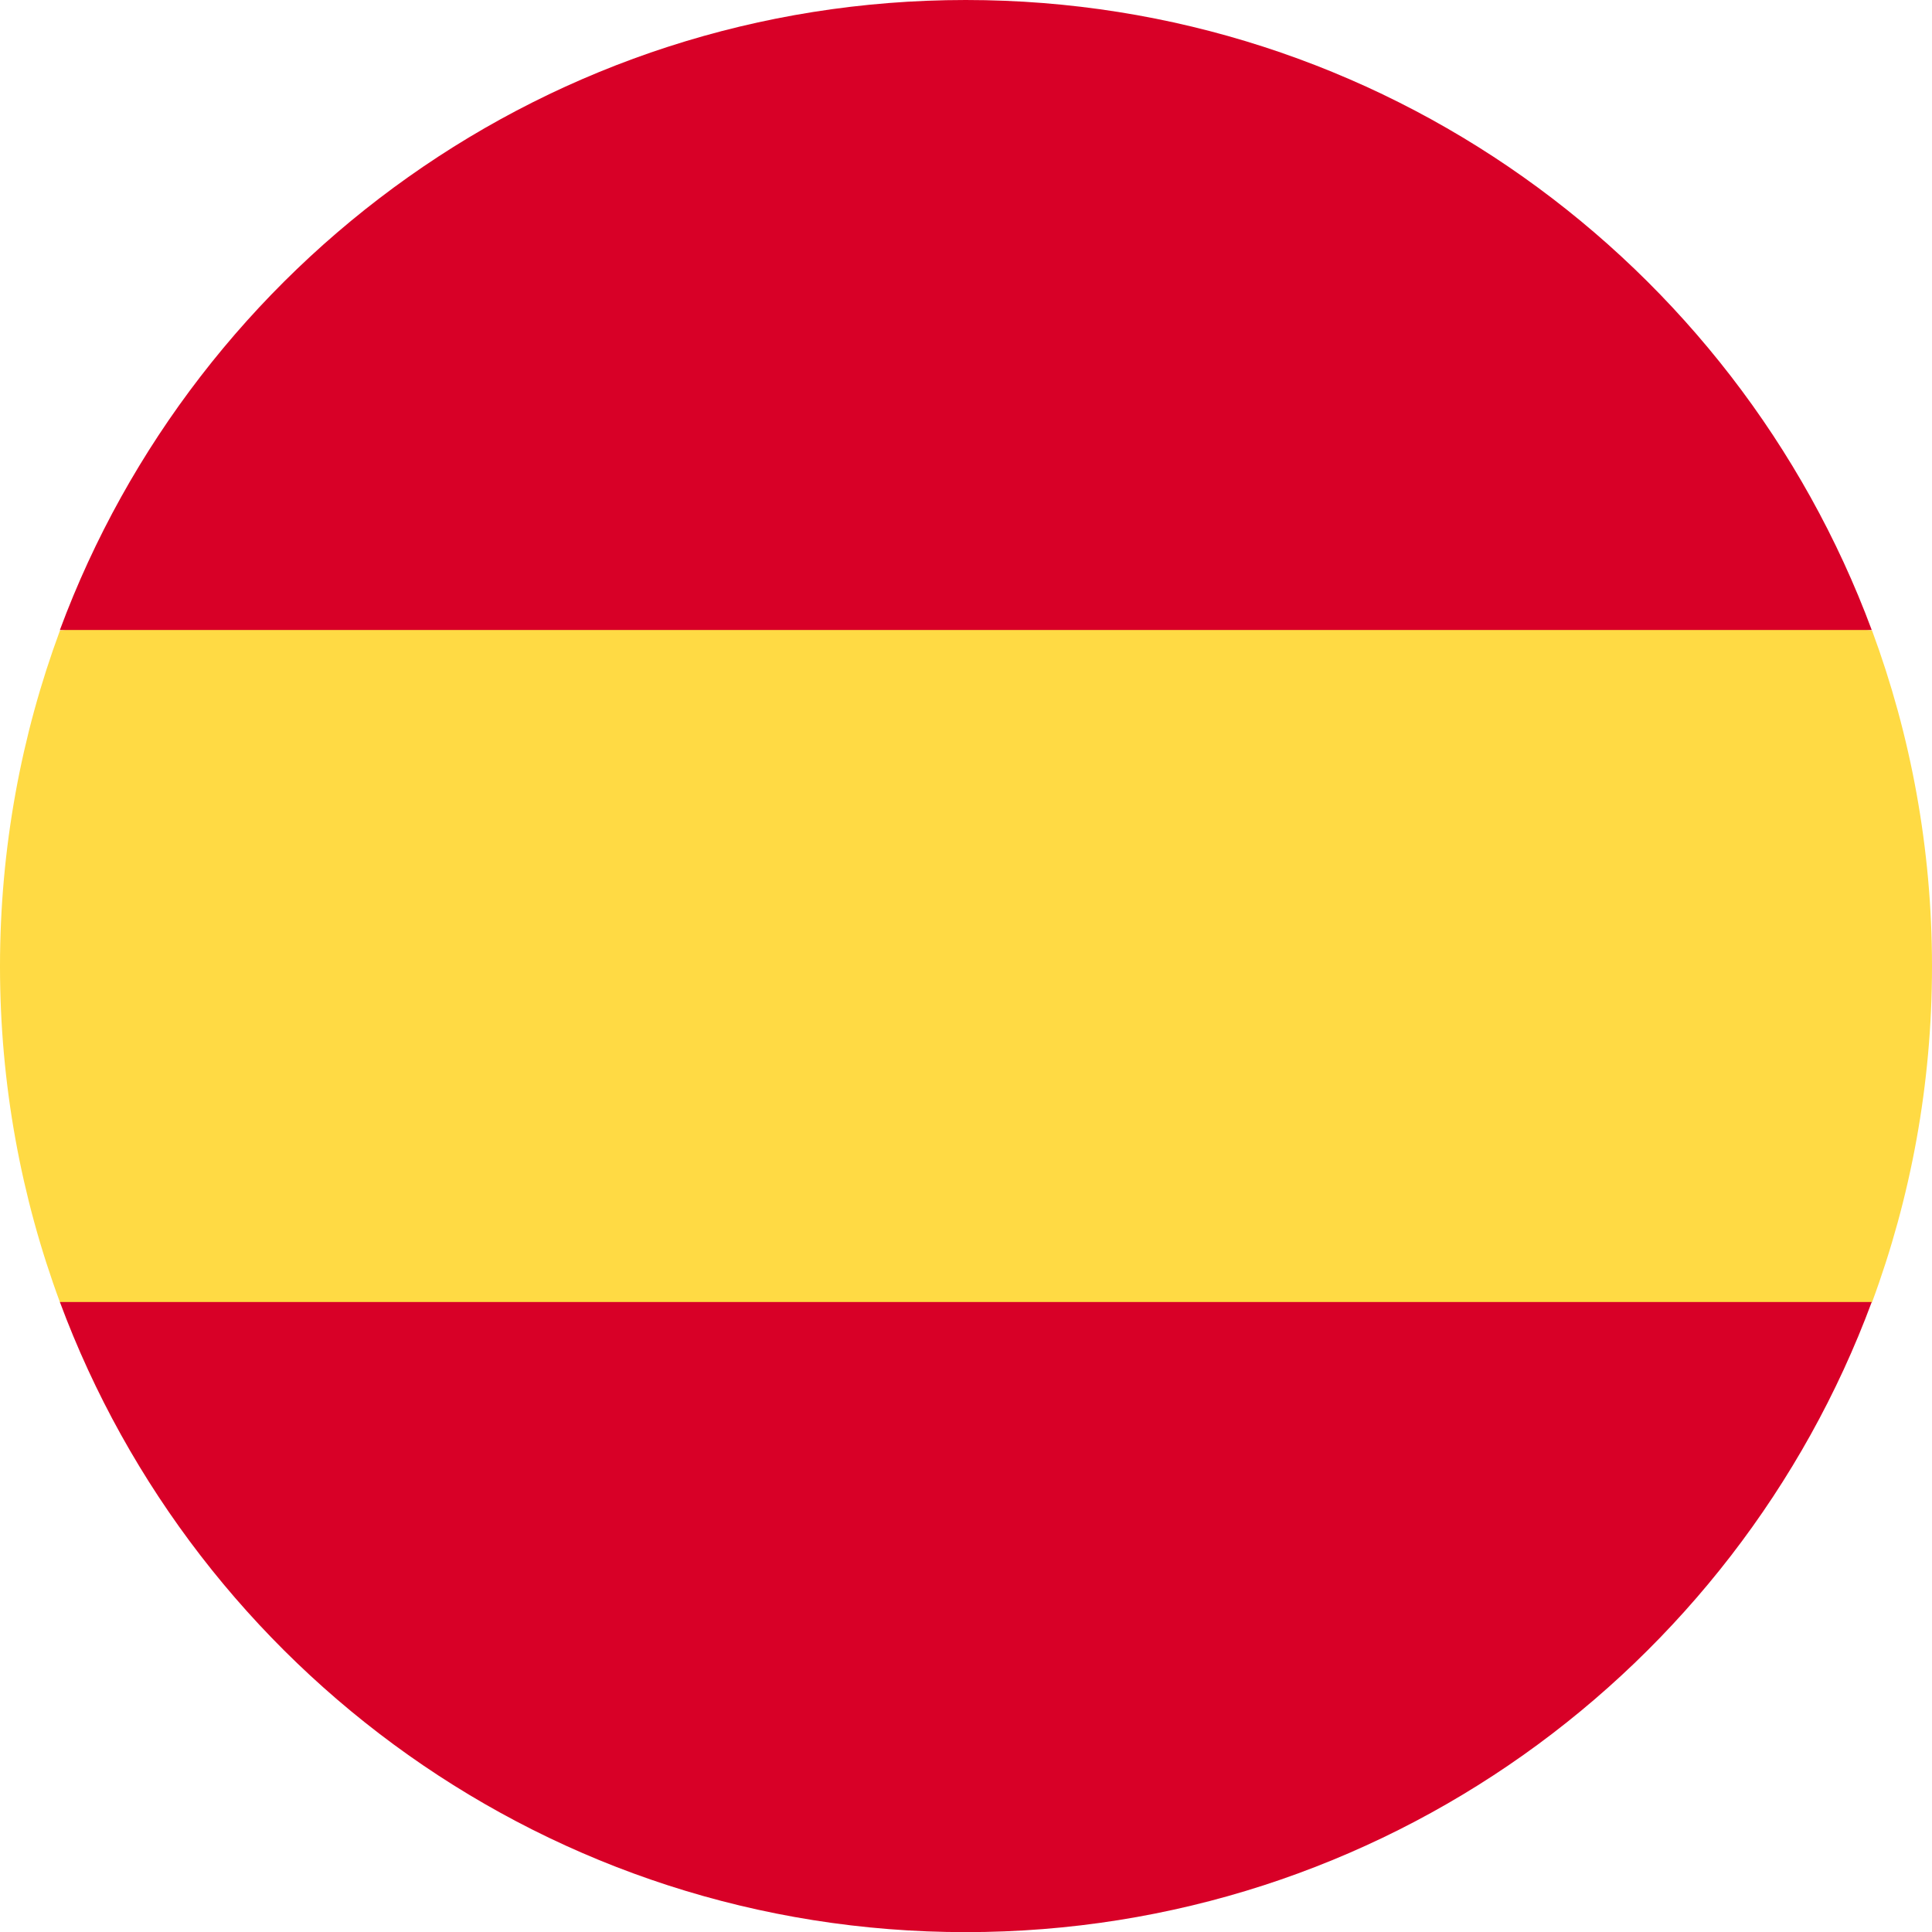 <svg width="15" height="15" viewBox="0 0 15 15" fill="none" xmlns="http://www.w3.org/2000/svg">
<g clip-path="url(#clip0_6789_22545)">
<path d="M0 7.503C0 8.42 0.165 9.299 0.466 10.112L7.5 10.764L14.534 10.112C14.835 9.299 15 8.42 15 7.503C15 6.586 14.835 5.707 14.534 4.894L7.5 4.242L0.466 4.894C0.165 5.707 0 6.586 0 7.503H0Z" fill="#FFDA44"/>
<path d="M14.532 4.891C13.472 2.035 10.723 0 7.498 0C4.274 0 1.525 2.035 0.465 4.891H14.532Z" fill="#D80027"/>
<path d="M0.465 10.109C1.525 12.965 4.274 15.001 7.498 15.001C10.723 15.001 13.472 12.965 14.532 10.109H0.465Z" fill="#D80027"/>
</g>
<defs>
<clipPath id="clip0_6789_22545">
<rect width="15" height="15" fill="white"/>
</clipPath>
</defs>
</svg>

